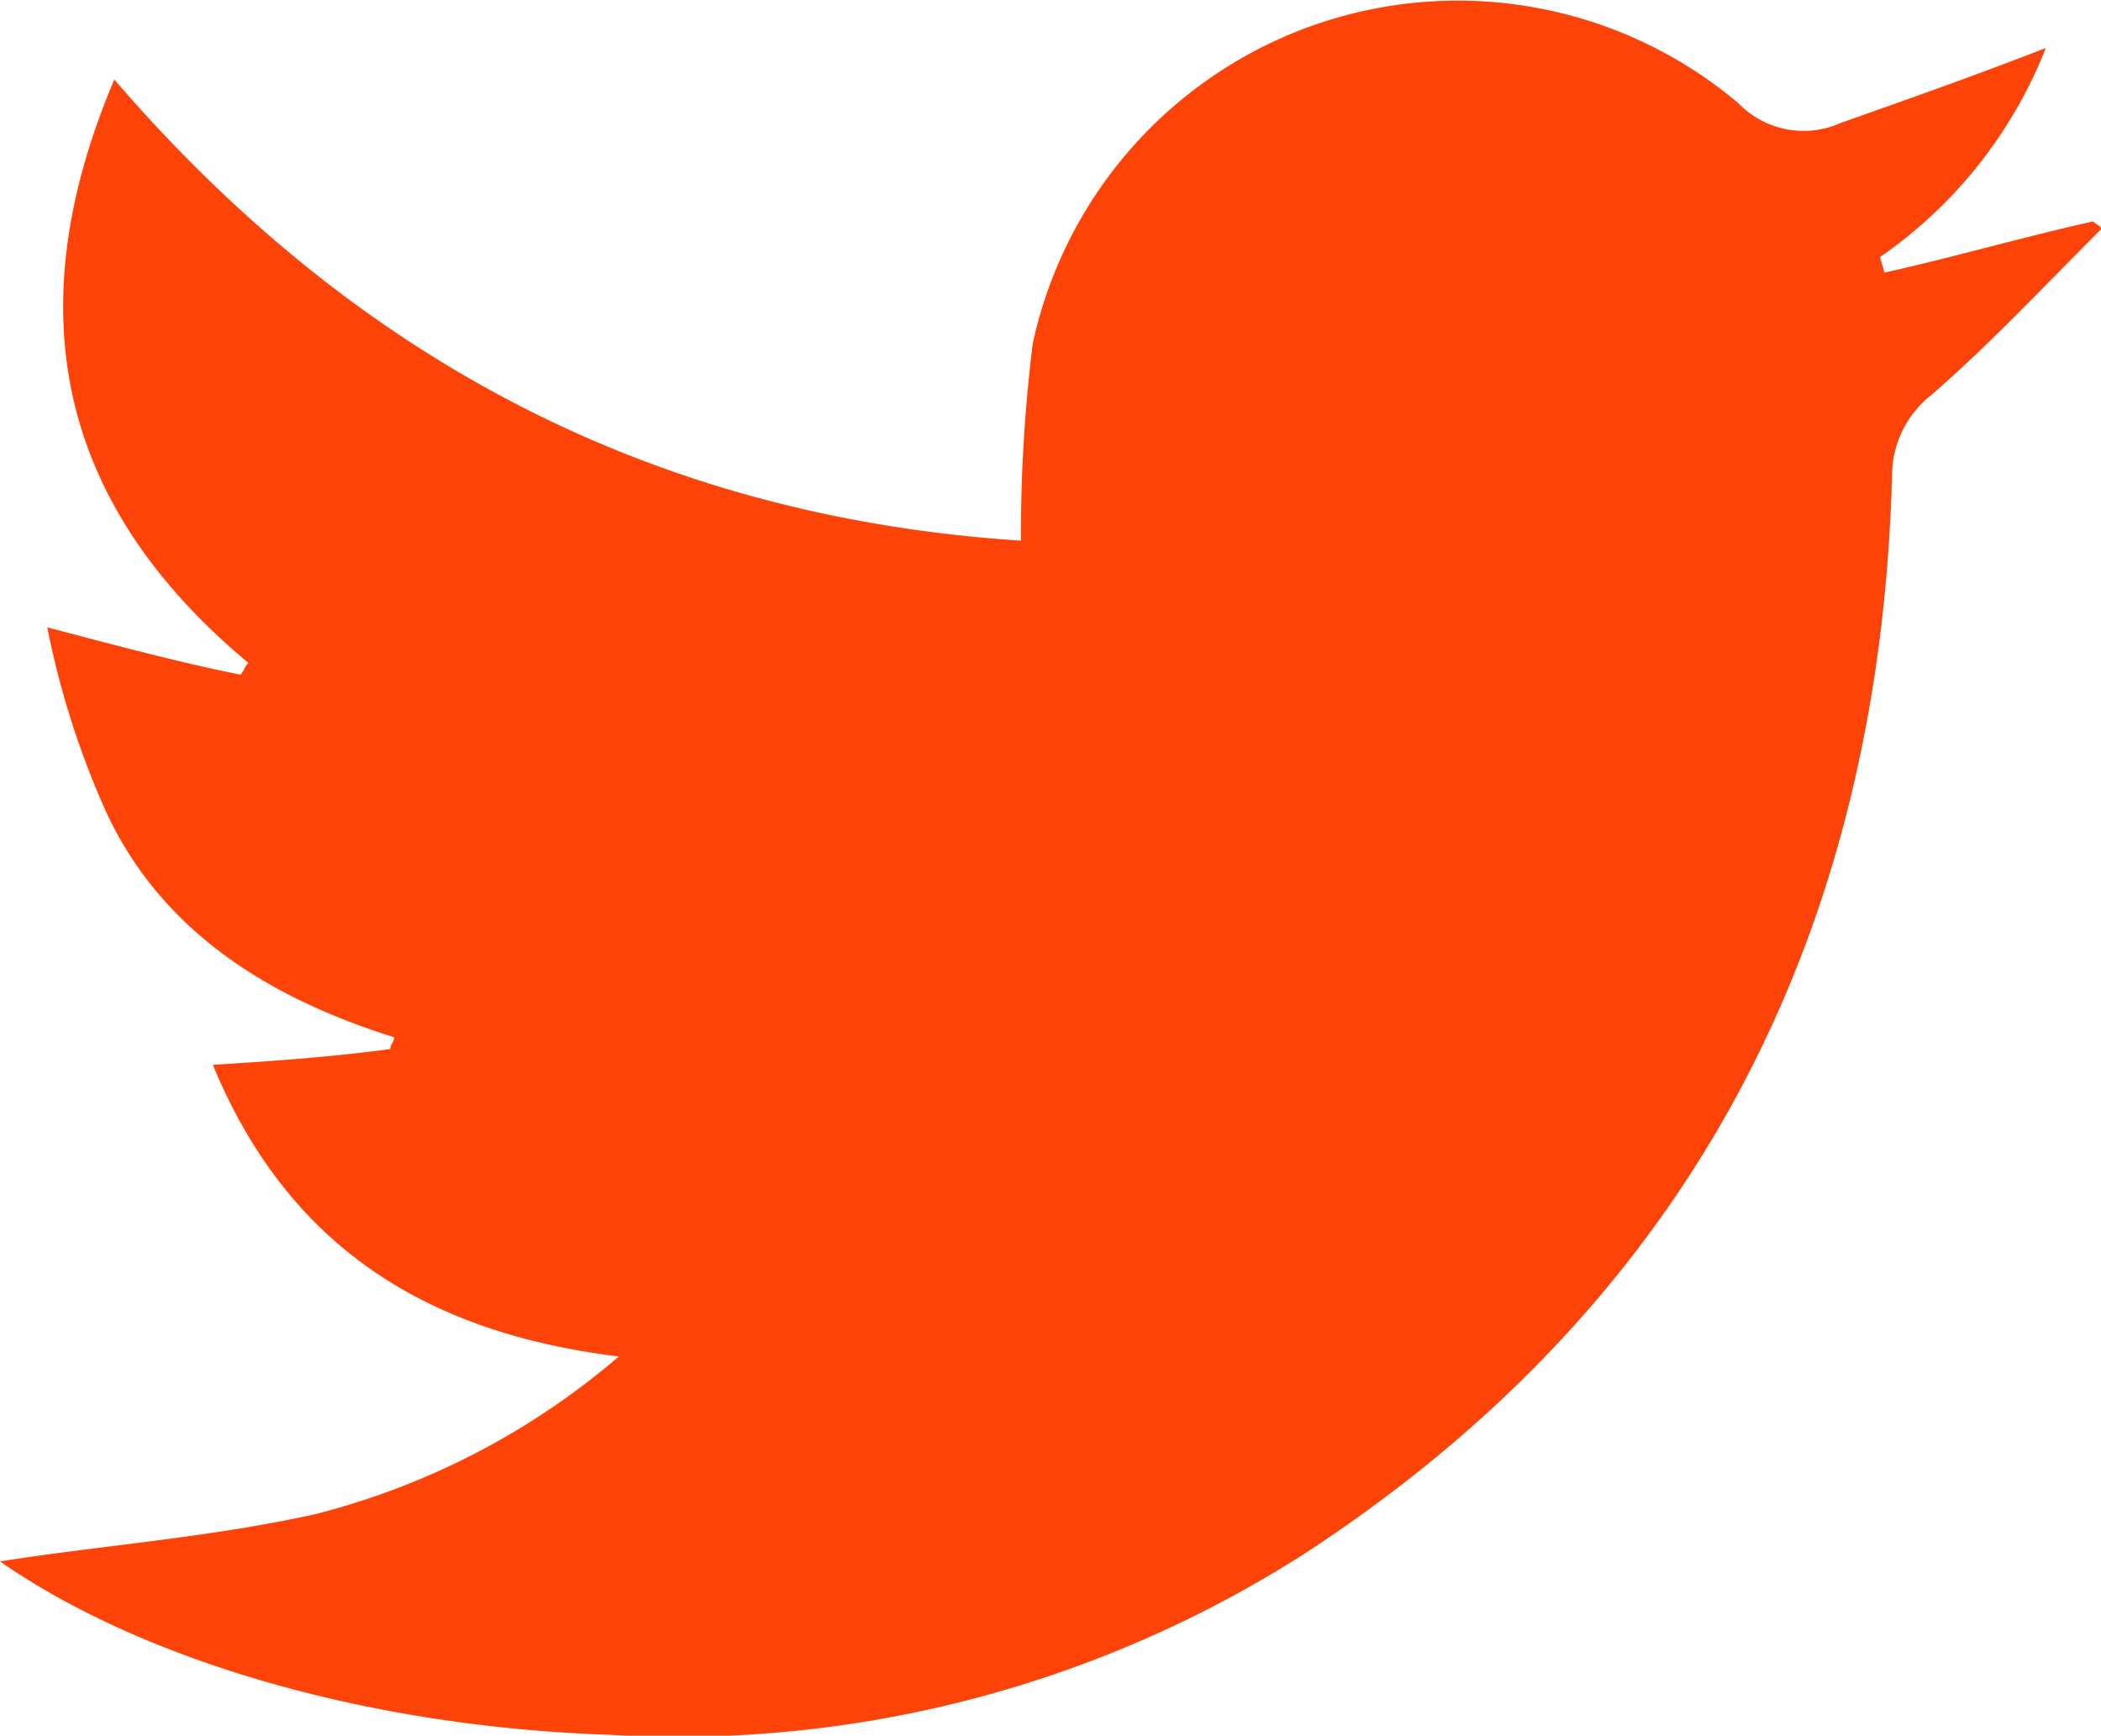 <svg xmlns="http://www.w3.org/2000/svg" id="prefix__social-04" width="53.3" height="44.038" viewBox="0 0 53.3 44.038">
    <path id="prefix__social-04-2" d="M10.8 31.3c1.9.5 3.4.9 4.9 1.2.1-.1.1-.2.2-.3-4.8-4-5.9-8.9-3.4-14.8 6.2 7.2 13.8 11.1 23 11.7a39.529 39.529 0 0 1 .3-5A11.032 11.032 0 0 1 53.7 18a2.3 2.3 0 0 0 2.6.5c1.7-.6 3.4-1.2 5.2-1.9a11.6 11.6 0 0 1-4.2 5.3c0 .1.1.3.1.4 1.8-.4 3.5-.9 5.3-1.3.1.1.2.1.2.2-1.4 1.4-2.8 2.9-4.3 4.2a2.61 2.61 0 0 0-1 2c-.3 11.7-5.1 21-14.9 27.4a29.5 29.5 0 0 1-17.6 4.6c-6.2-.2-11.9-1.9-15.5-4.4 2.5-.4 5.3-.6 8-1.2a19.025 19.025 0 0 0 7.7-4c-4.9-.6-8.4-2.8-10.3-7.4 1.6-.1 3-.2 4.5-.4 0-.1.1-.2.1-.3-3.2-1-5.9-2.7-7.3-5.7a21.694 21.694 0 0 1-1.5-4.7z" data-name="social-04" transform="translate(-9.6 -15.382)" style="fill:#fe4308"/>
</svg>
